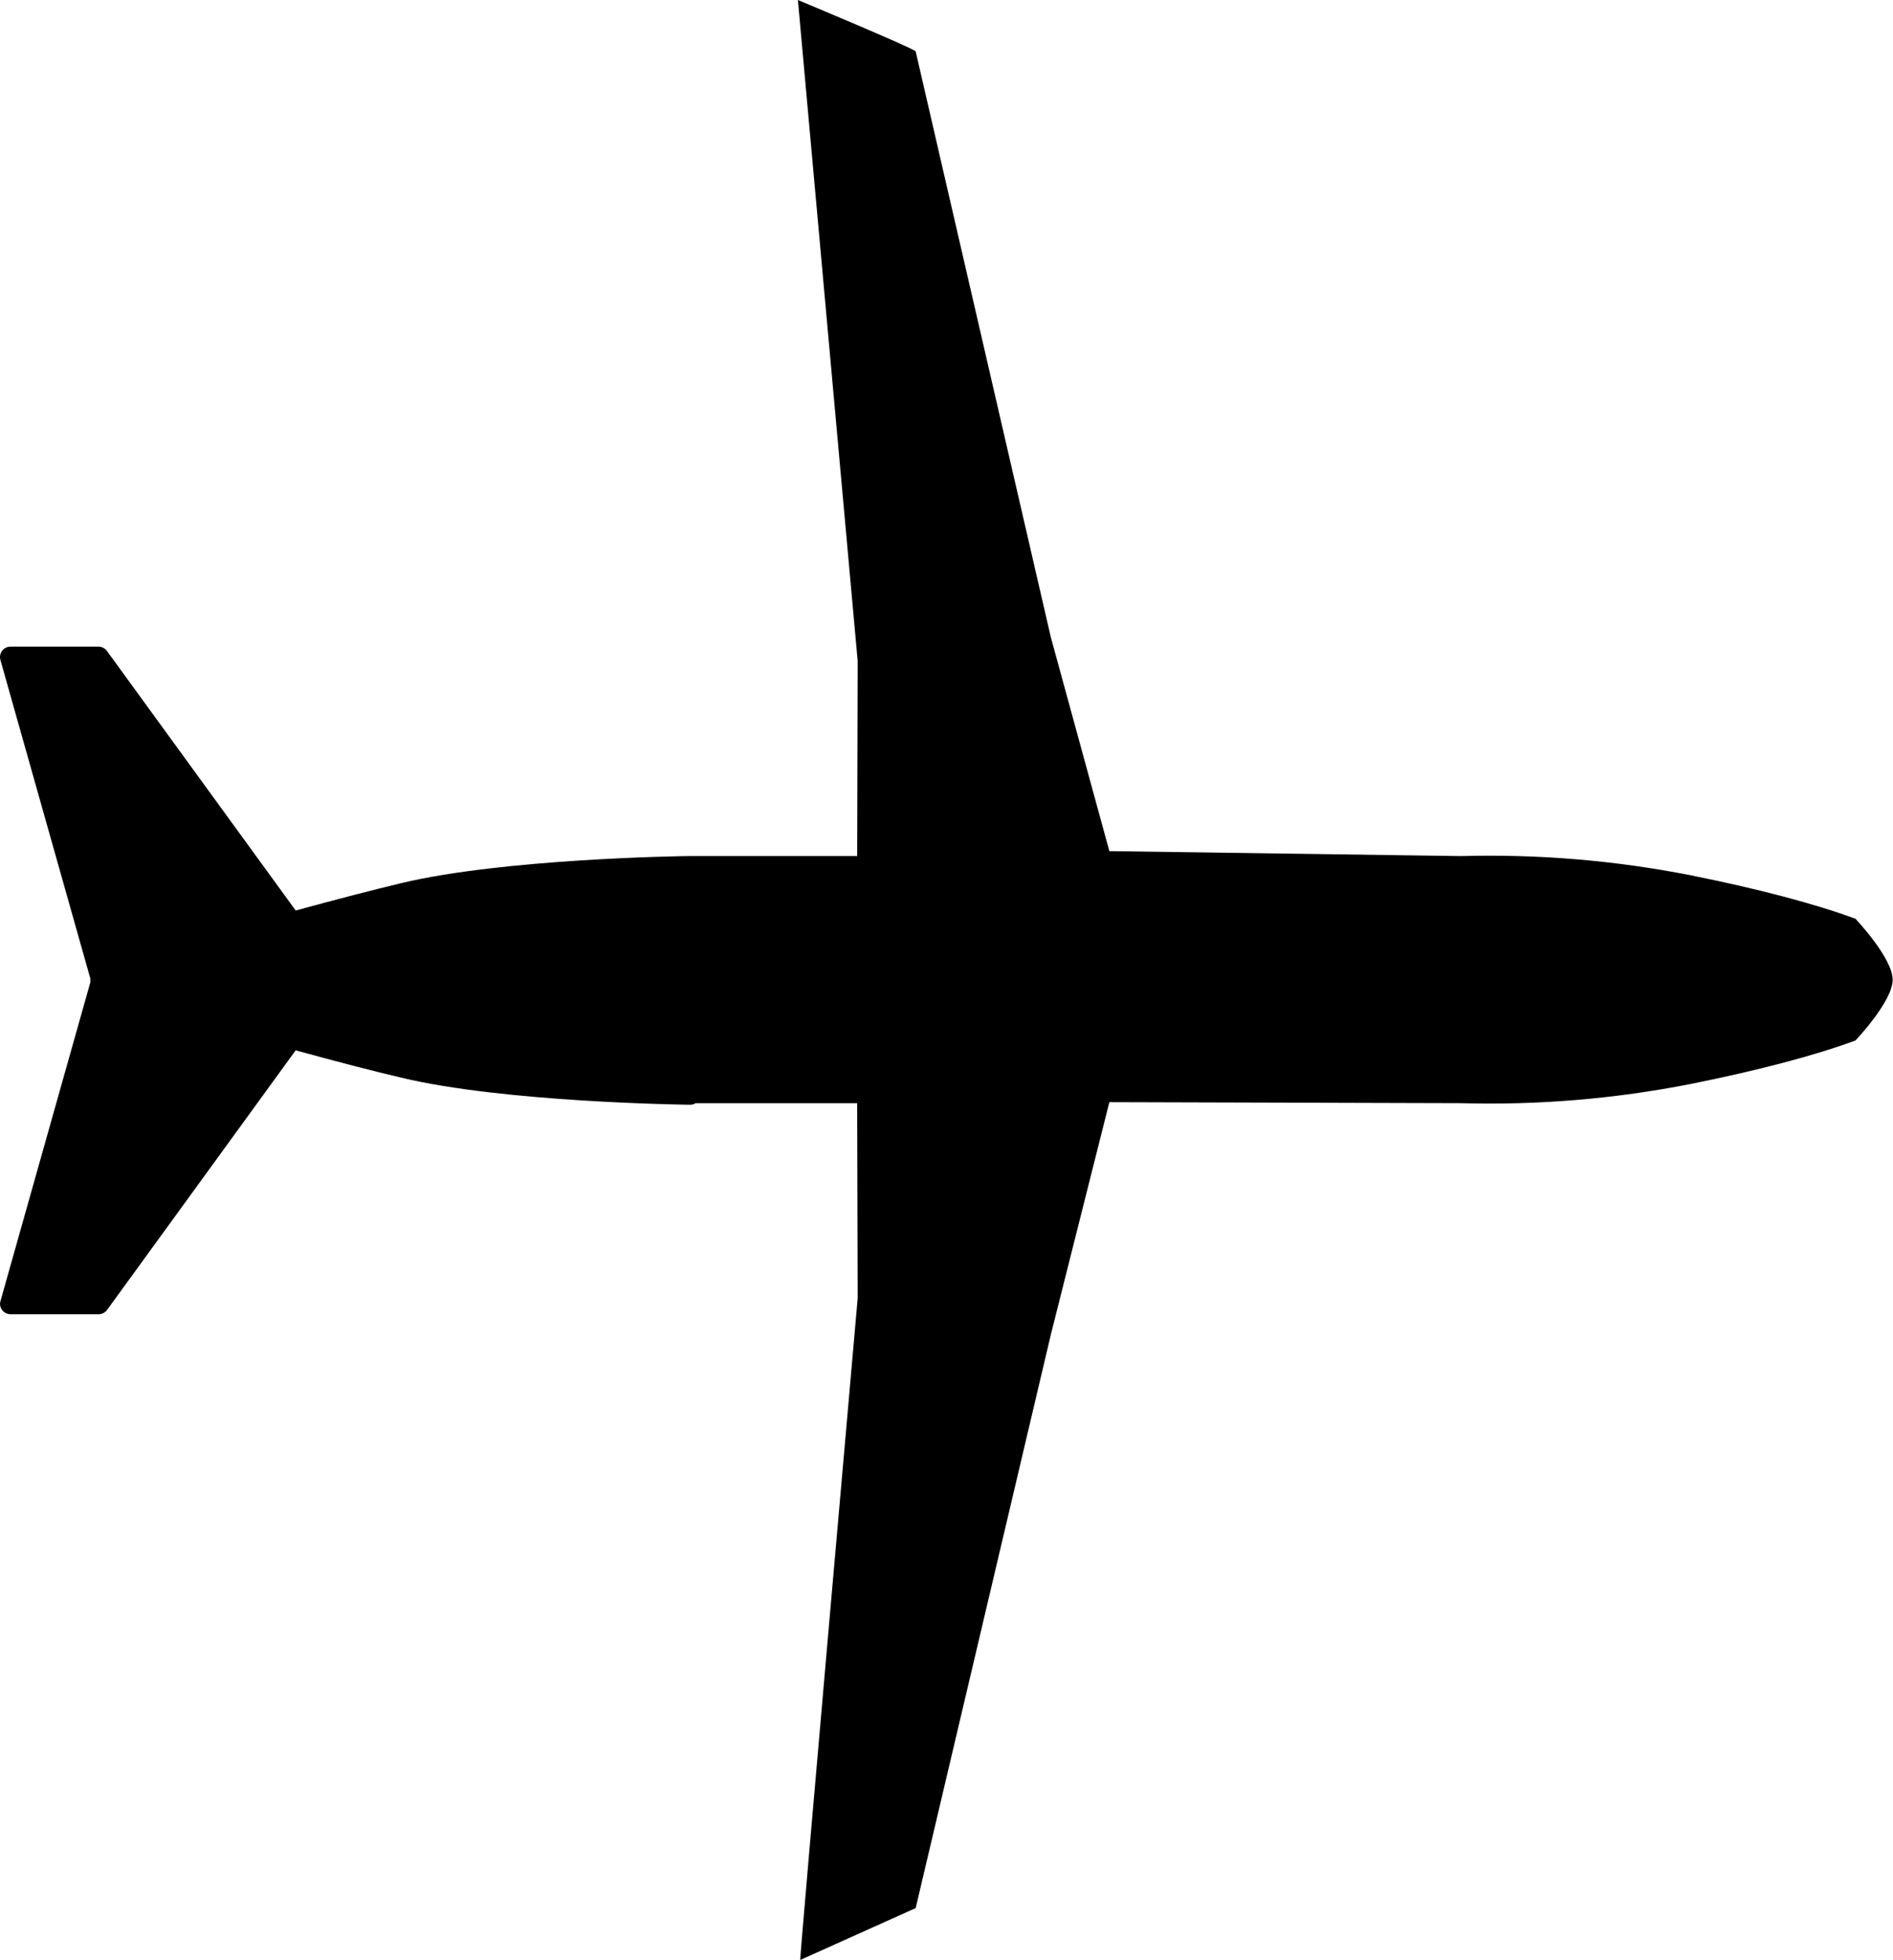 <?xml version="1.0" encoding="UTF-8"?>
<svg width="483px" height="500px" viewBox="0 0 483 500" version="1.1" xmlns="http://www.w3.org/2000/svg" xmlns:xlink="http://www.w3.org/1999/xlink">
    <!-- Generator: Sketch 43.1 (39012) - http://www.bohemiancoding.com/sketch -->
    <title>uE025-plane</title>
    <desc>Created with Sketch.</desc>
    <defs></defs>
    <g id="Page-1" stroke="none" stroke-width="1" fill="none" fill-rule="evenodd">
        <path d="M204.177,500 L233.635,486.757 L268.121,340.468 L283.054,281.162 L372.742,281.423 C392.388,281.971 412.034,280.332 431.318,276.536 C448.517,273.091 463.106,269.254 473.425,265.428 C473.425,265.428 482.914,255.471 482.914,249.932 C482.914,244.393 473.425,234.382 473.425,234.382 C463.094,230.563 448.517,226.72 431.318,223.274 C412.033,219.487 392.388,217.848 372.742,218.387 L283.054,217.124 L268.121,162.563 L233.635,13.112 C233.249,12.371 203.584,0 203.584,0 L218.838,168.647 L218.713,218.381 L176.073,218.381 C174.139,218.381 128.581,219.028 102.439,225.278 C95.375,226.963 86.308,229.317 75.443,232.271 L27.281,166.056 C26.778,165.366 25.976,164.958 25.122,164.959 L2.663,164.959 C1.829,164.959 1.043,165.35 0.54,166.015 C0.037,166.68 -0.126,167.542 0.101,168.345 L23.064,249.677 L23.064,250.543 L0.13,331.88 C0.05,332.113 0.006,332.357 0,332.604 C0.01,334.075 1.203,335.263 2.675,335.267 L25.157,335.267 C26.011,335.265 26.812,334.858 27.316,334.17 L75.437,267.949 C86.308,270.914 95.393,273.286 102.433,274.929 C128.575,281.186 174.139,281.803 176.067,281.826 C176.576,281.834 177.076,281.694 177.508,281.423 L218.707,281.423 L218.838,331.163 C218.838,331.163 203.952,500.065 204.177,500 Z" id="uE025-plane" fill="#000000" fill-rule="nonzero"></path>
    </g>
</svg>